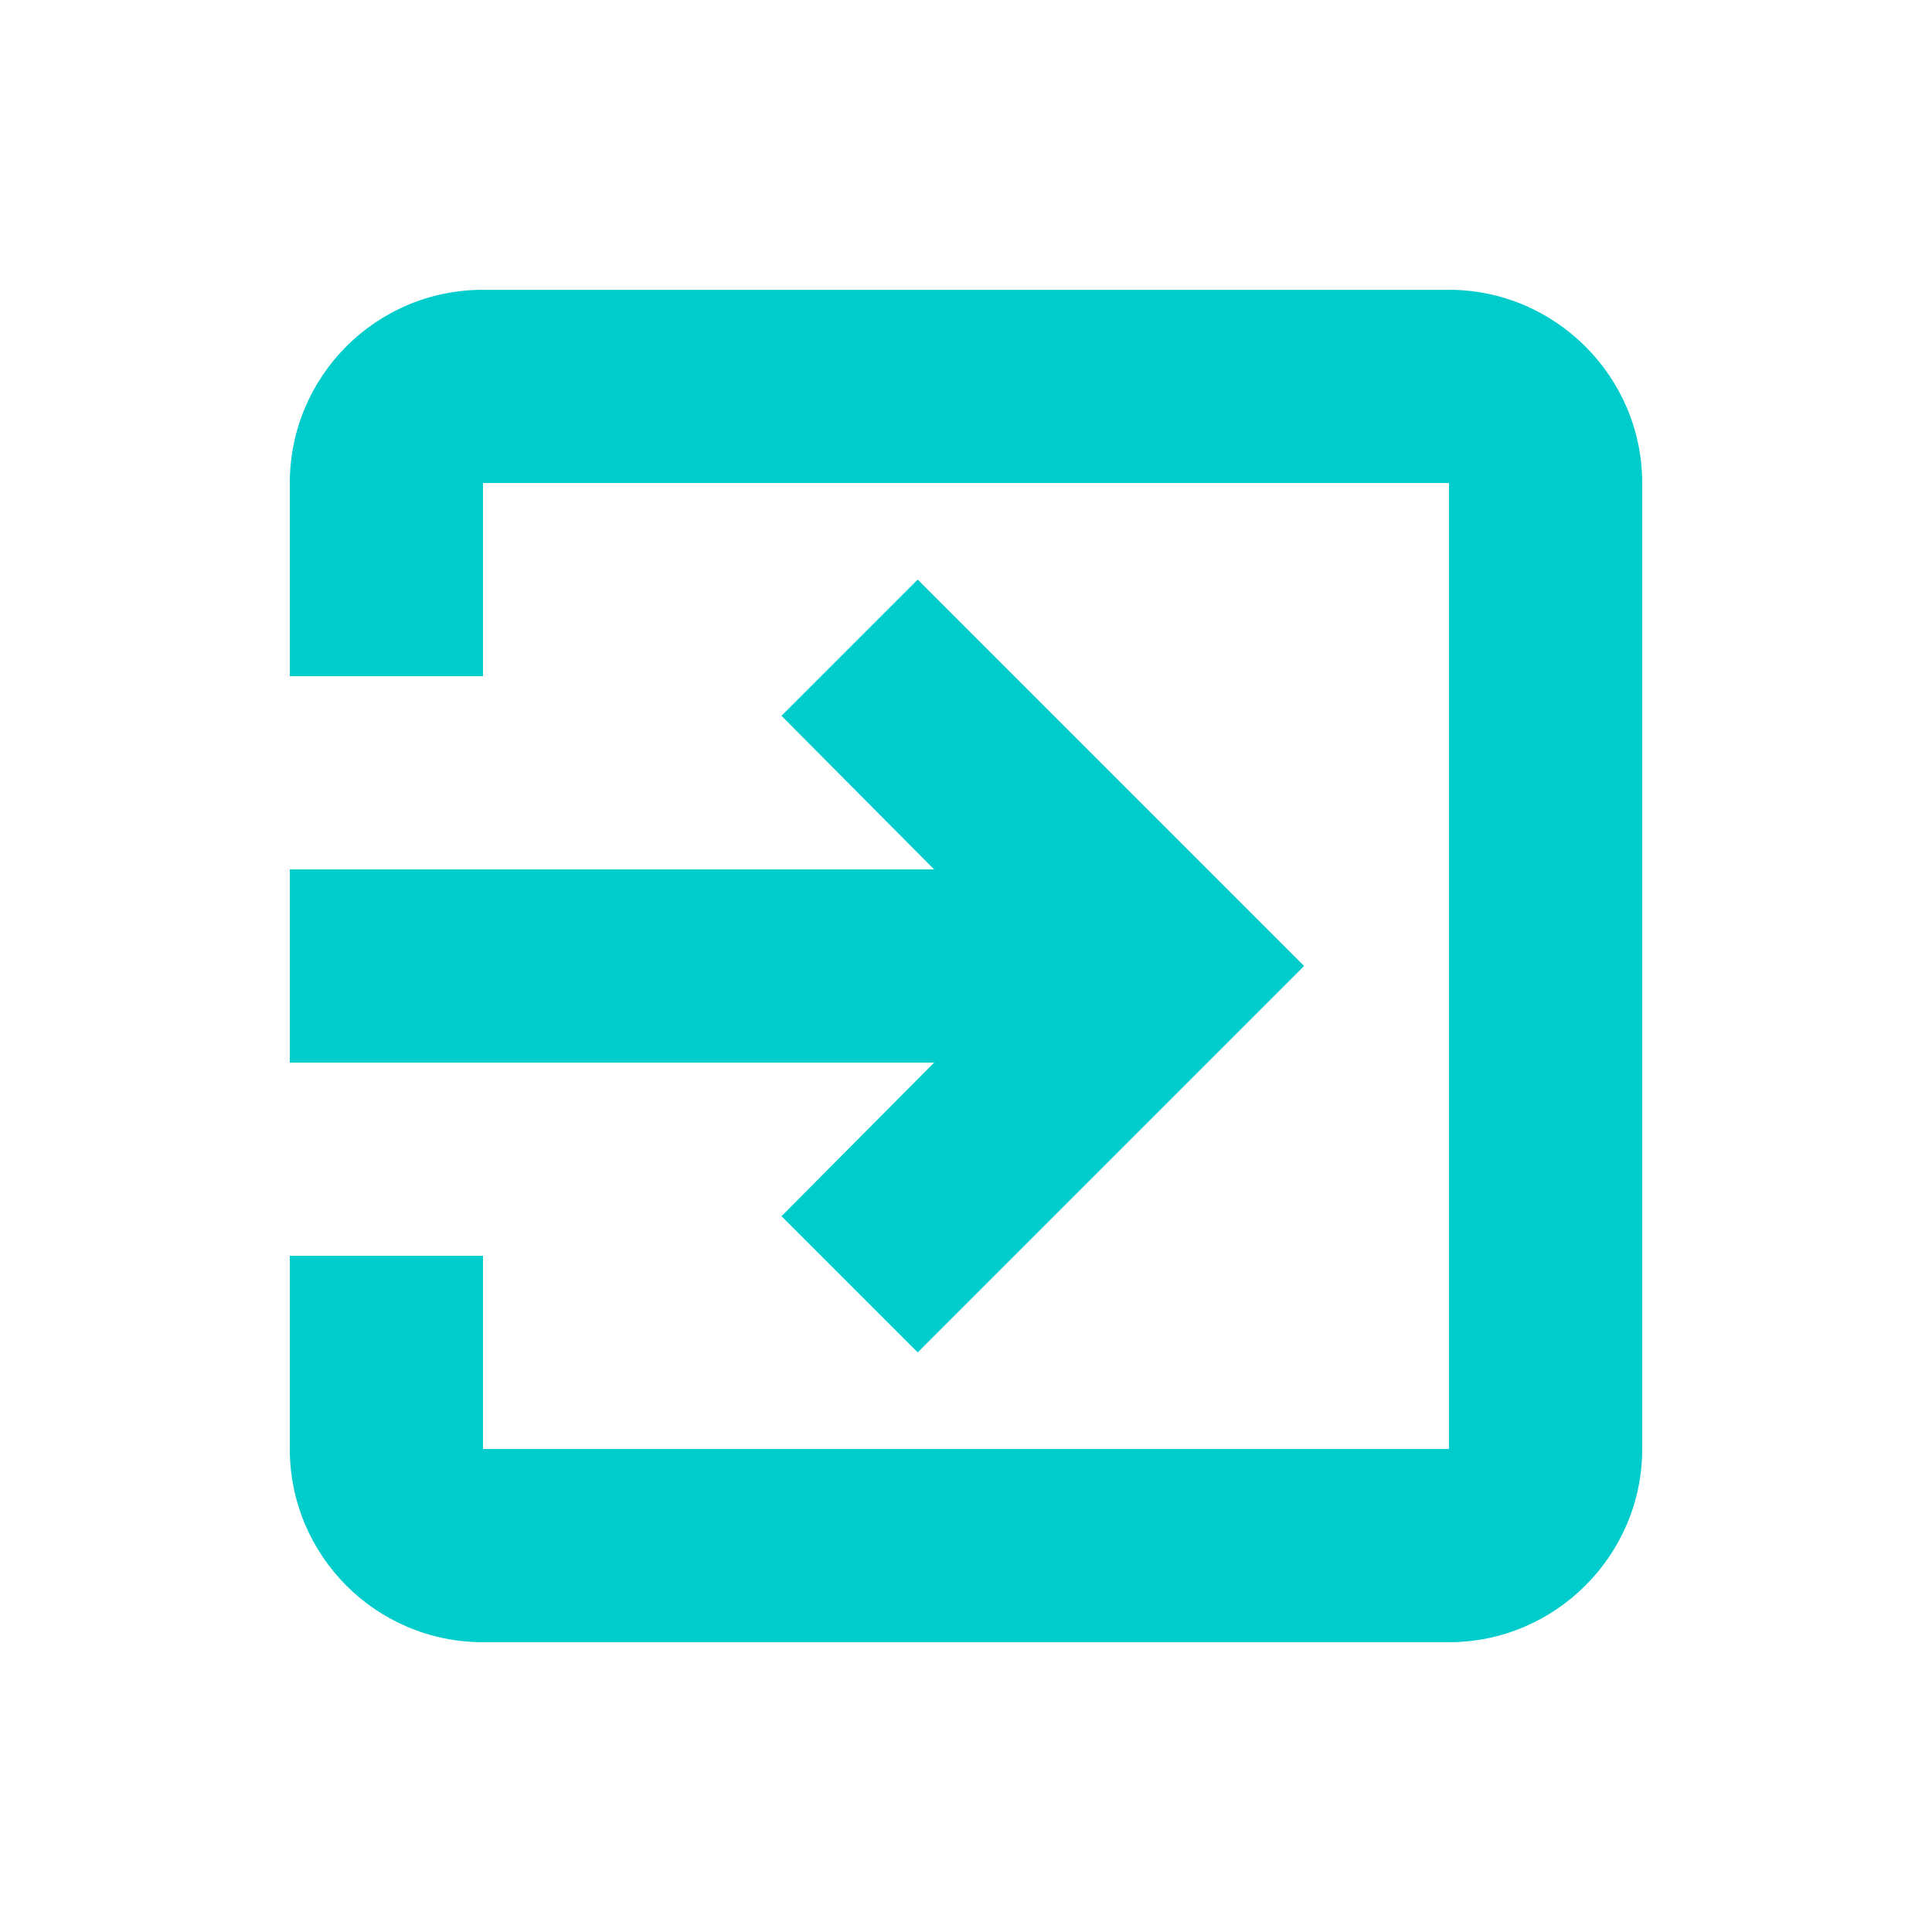 <svg  fill="rgb(0, 204, 204)" xmlns="http://www.w3.org/2000/svg" width="20" height="20" viewBox="0 0 20 20">
  <path fill-rule="evenodd" d="M8.09,12.59 L9.5,14 L13.5,10 L9.5,6 L8.09,7.41 L9.67,9 L3,9 L3,11 L9.67,11 L8.09,12.59 Z M15,3 L5,3 C3.89,3 3,3.9 3,5 L3,7 L5,7 L5,5 L15,5 L15,15 L5,15 L5,13 L3,13 L3,15 C3,16.1 3.89,17 5,17 L15,17 C16.1,17 17,16.1 17,15 L17,5 C17,3.9 16.1,3 15,3 Z"/>
</svg>
